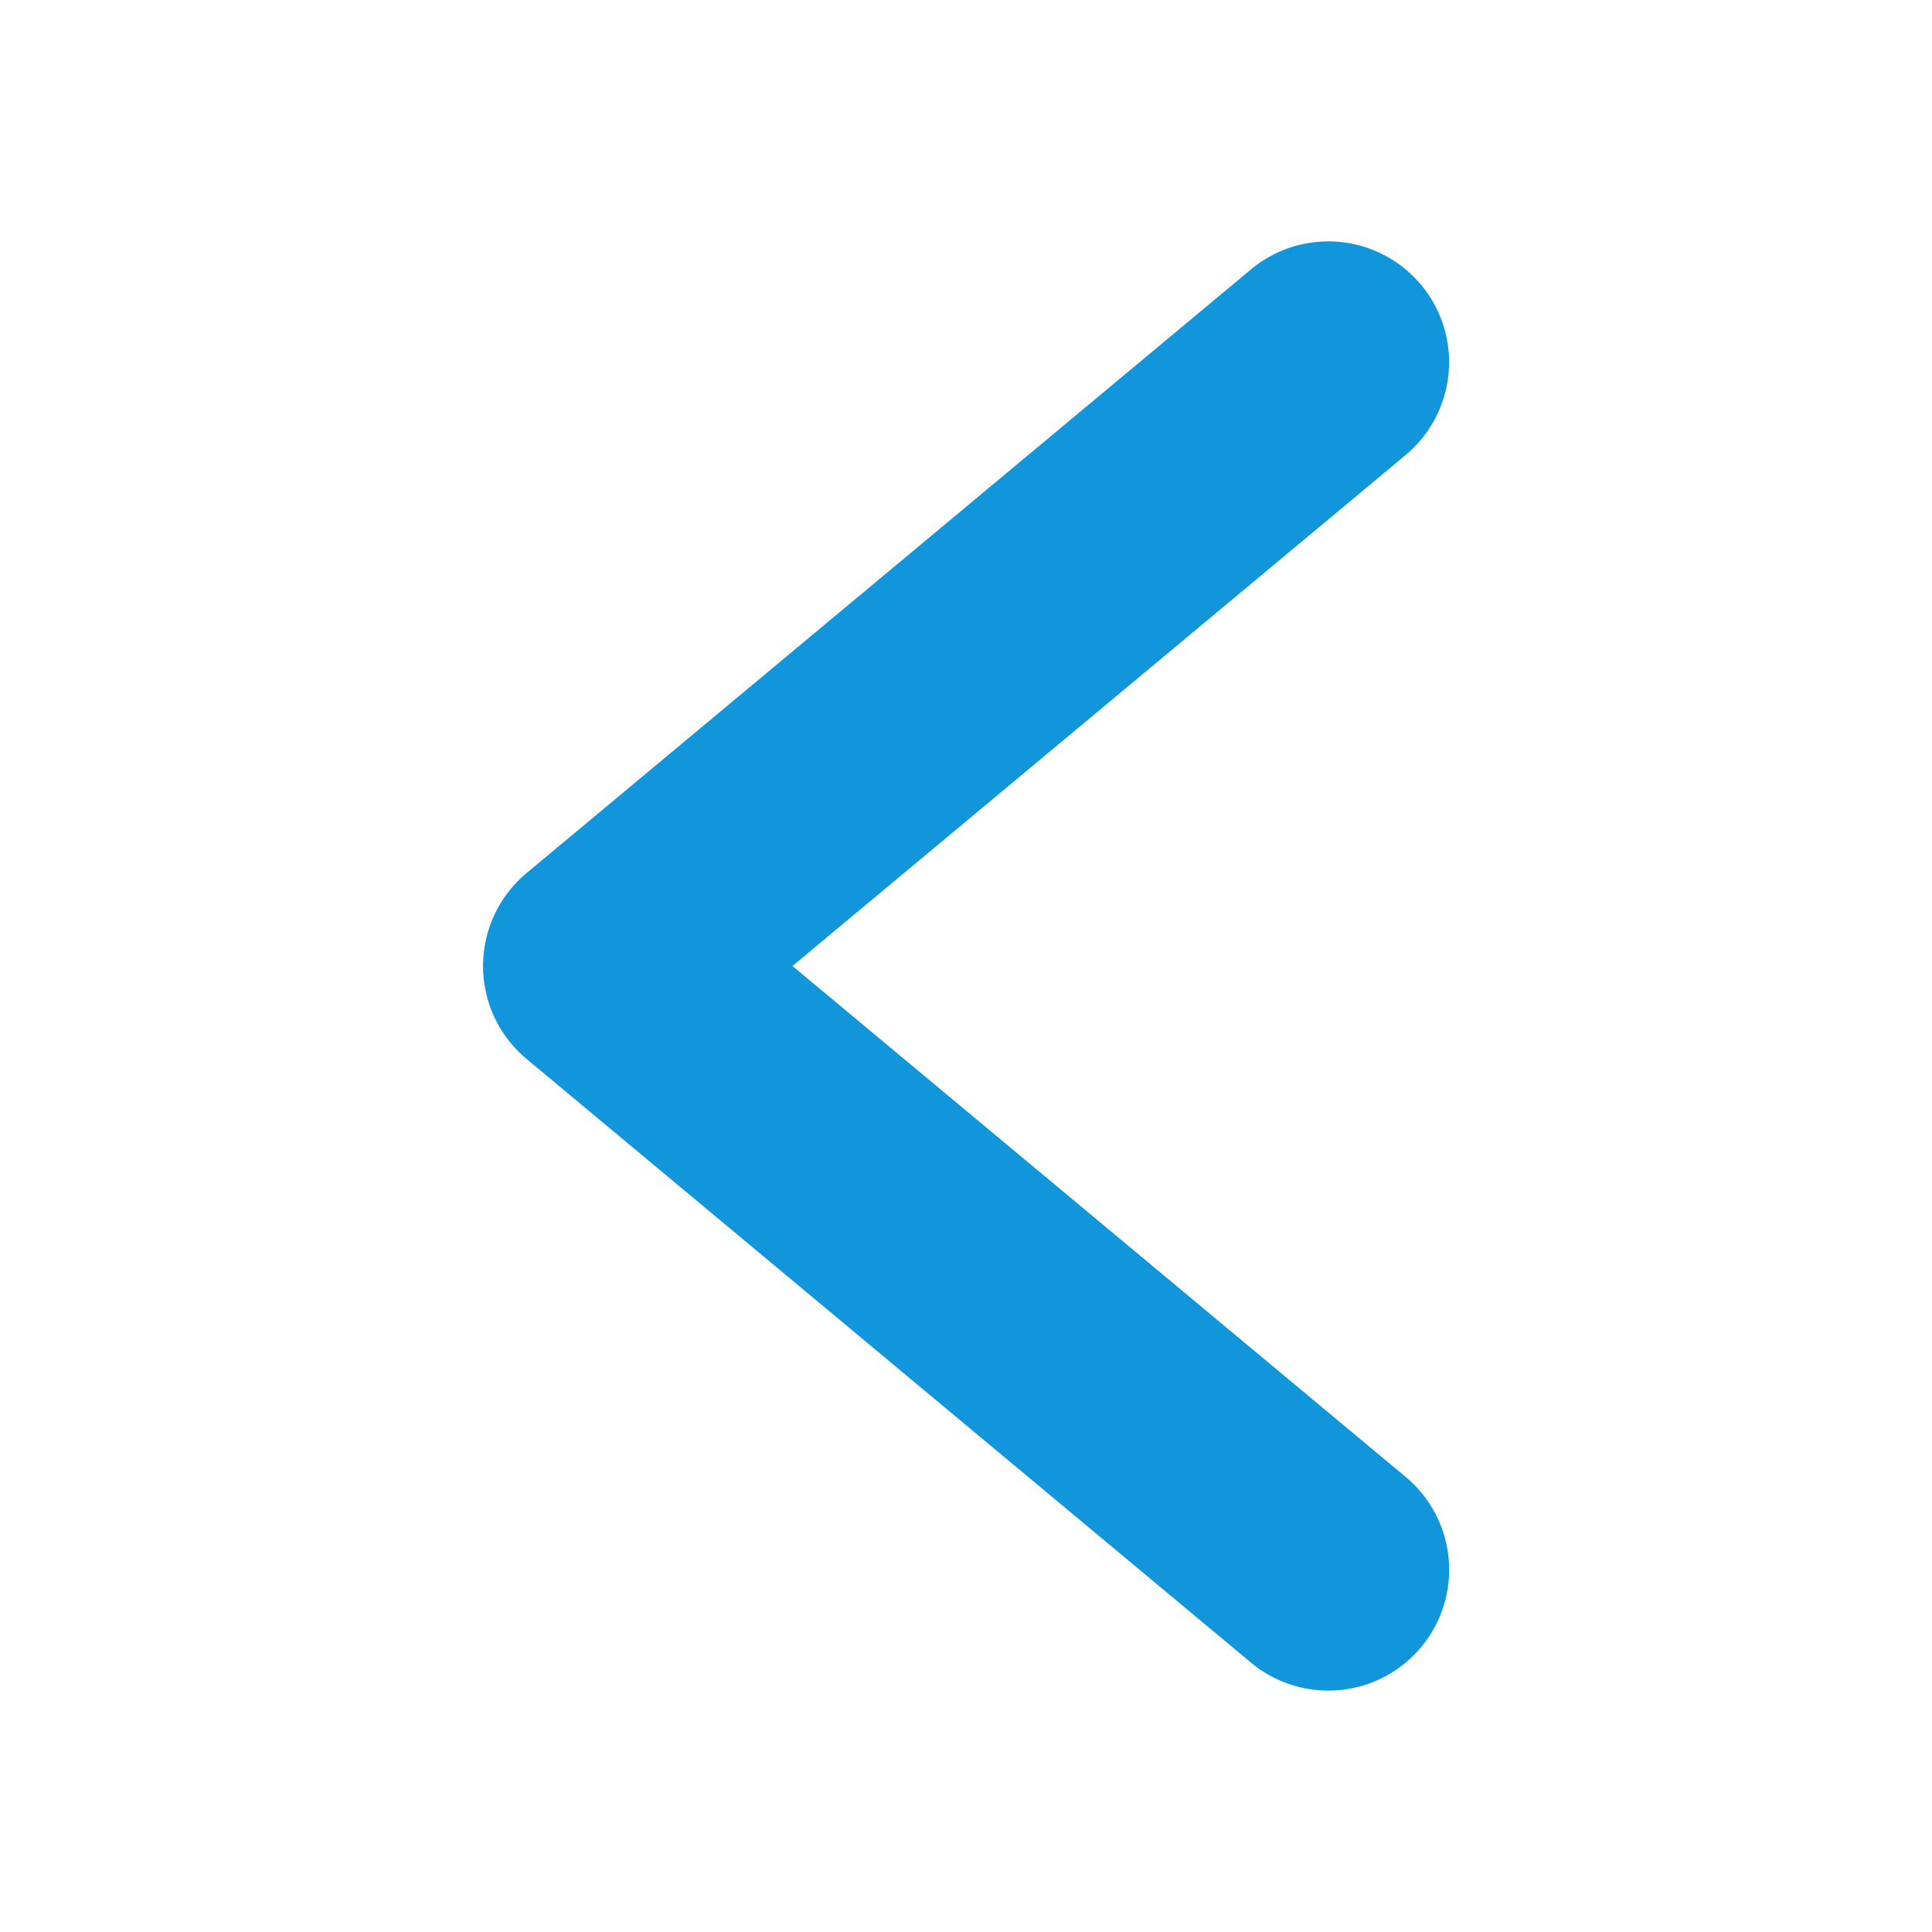 <?xml version="1.0" standalone="no"?><!DOCTYPE svg PUBLIC "-//W3C//DTD SVG 1.1//EN" "http://www.w3.org/Graphics/SVG/1.1/DTD/svg11.dtd"><svg t="1607070557416" class="icon" viewBox="0 0 1024 1024" version="1.1" xmlns="http://www.w3.org/2000/svg" p-id="5033" xmlns:xlink="http://www.w3.org/1999/xlink" width="200" height="200"><defs><style type="text/css"></style></defs><path d="M420.032 512l324.992-270.848a64 64 0 0 0-81.984-98.368l-384 320a64.128 64.128 0 0 0 0 98.432l384 320a64 64 0 0 0 81.984-98.432z" p-id="5034" fill="#1296db"></path></svg>